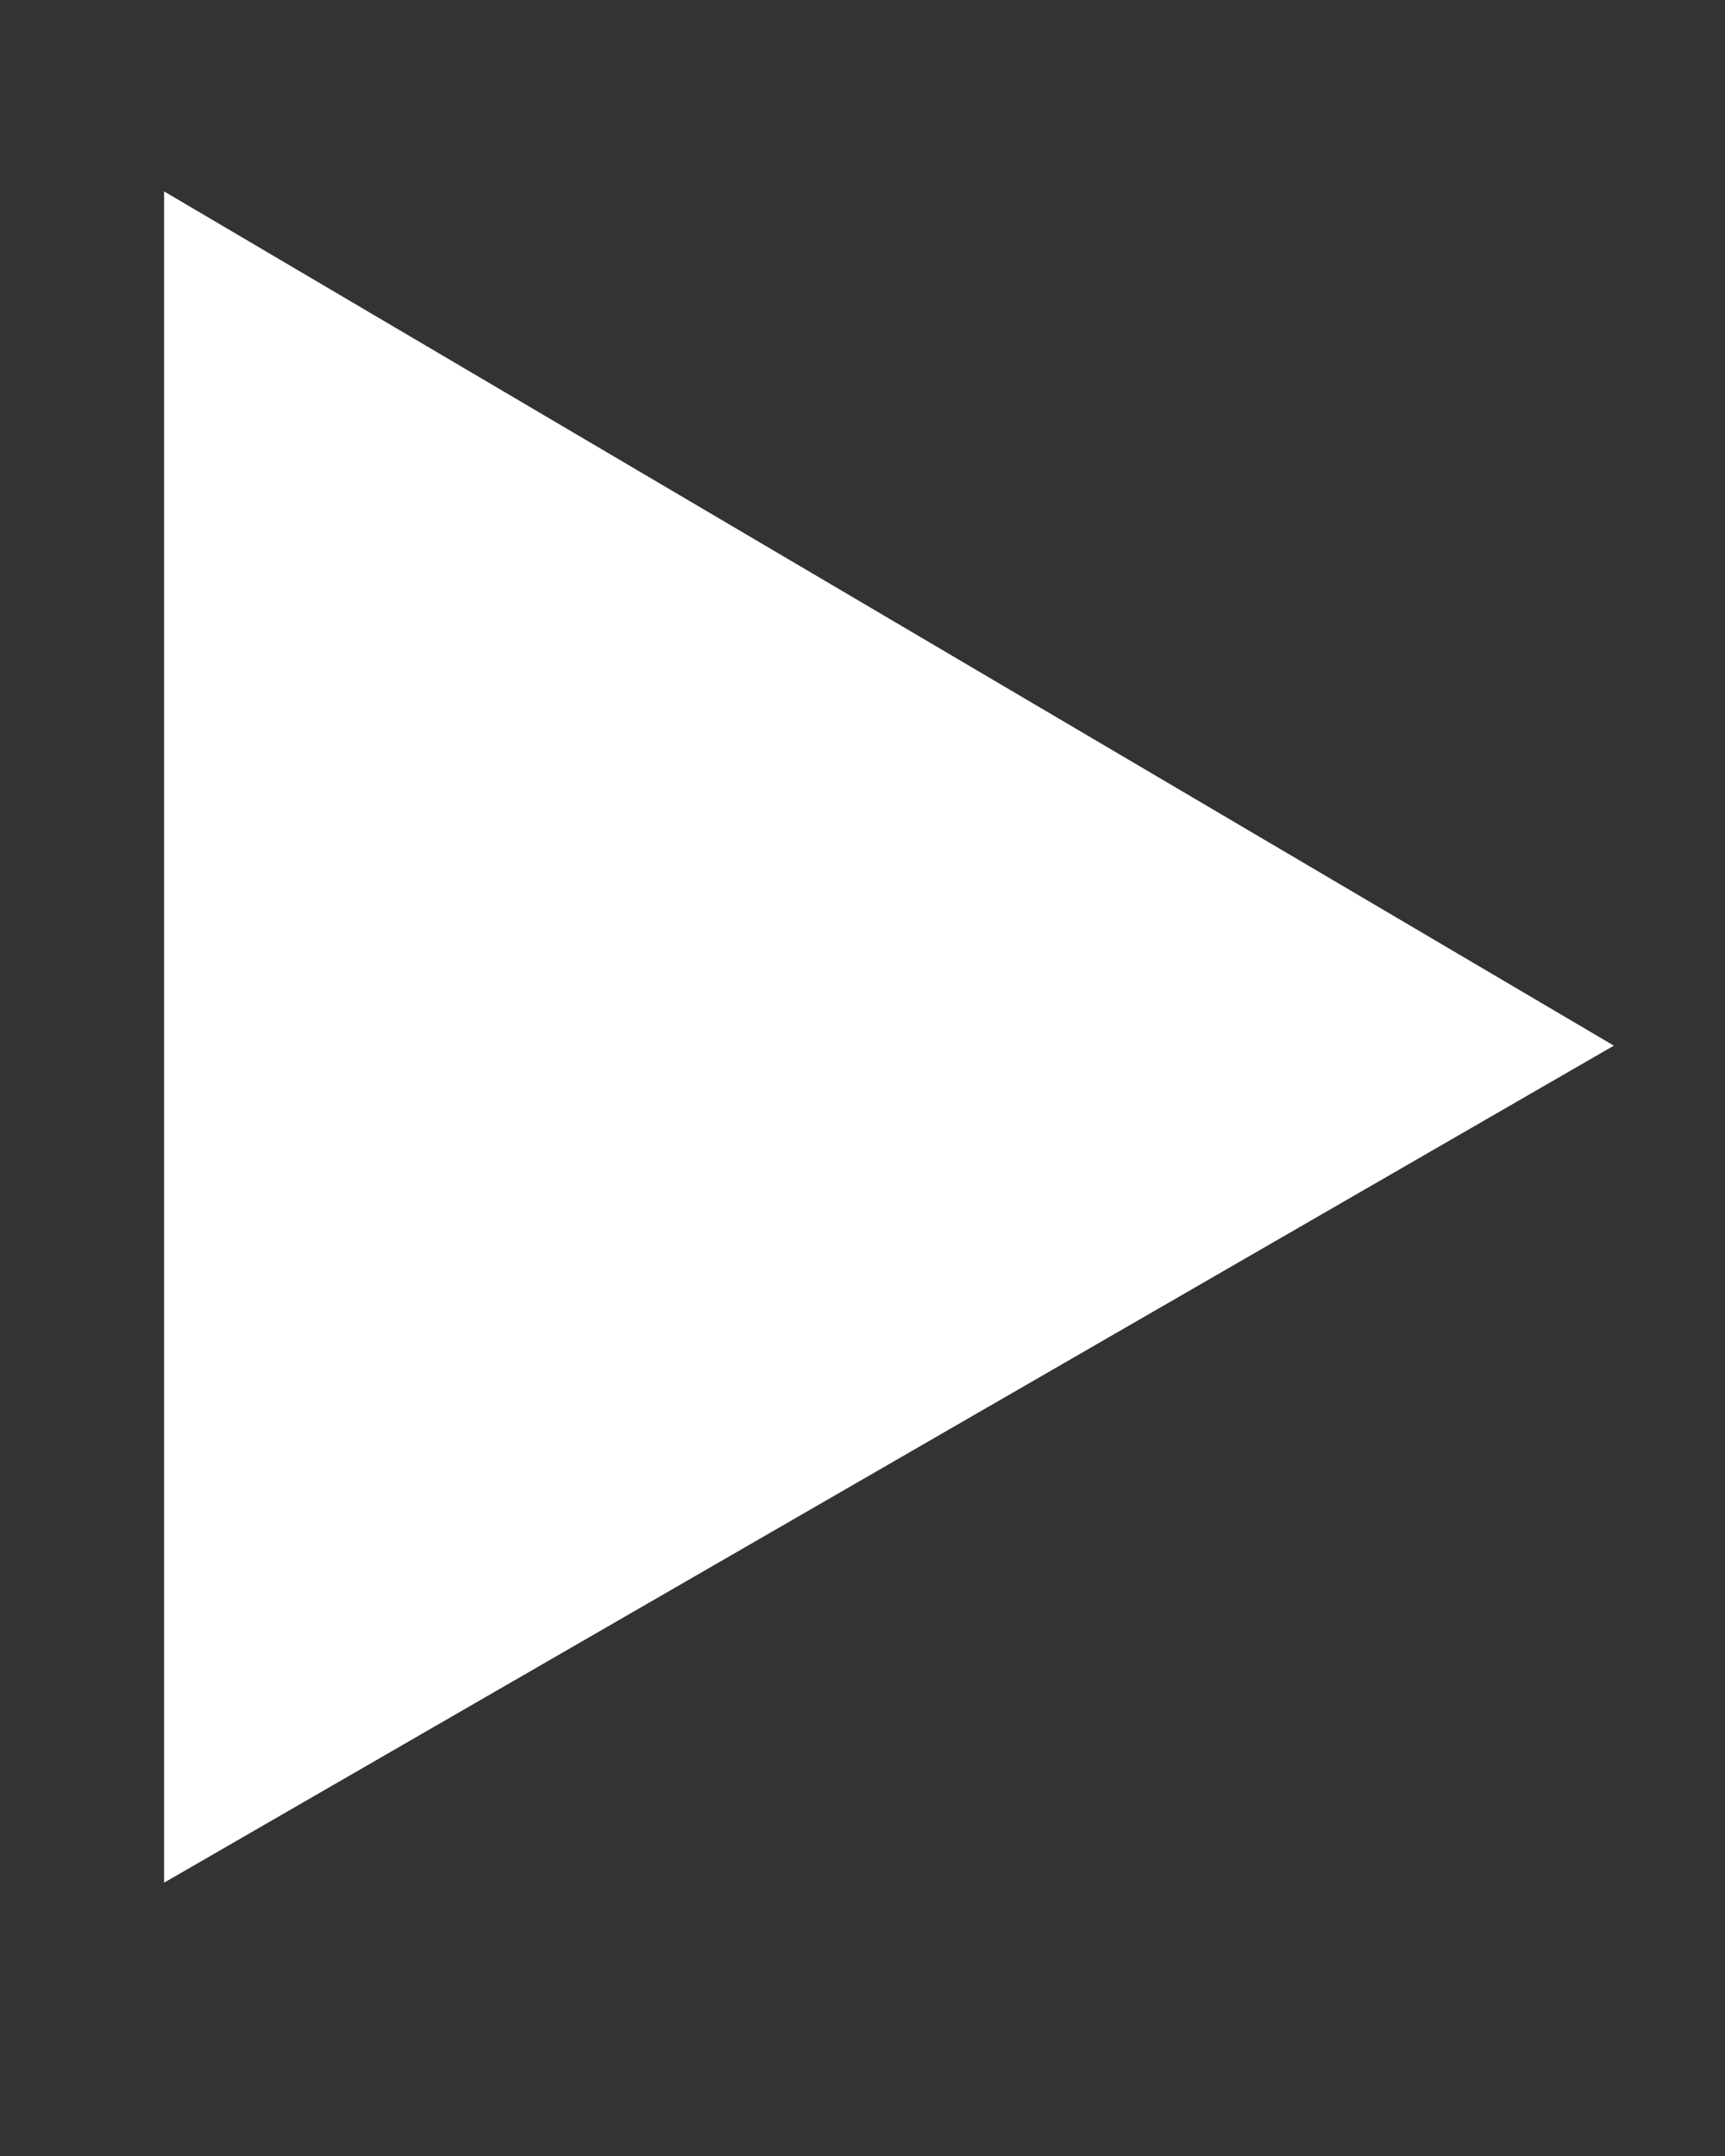 <?xml version="1.0" encoding="UTF-8" standalone="no"?>
<!-- Created with Inkscape (http://www.inkscape.org/) -->

<svg
   width="4mm"
   height="5mm"
   viewBox="0 0 4 5"
   version="1.1"
   id="svg5"
   xmlns="http://www.w3.org/2000/svg">
  <rect x="0" y="0" width="4" height="5" fill="#333333" stroke="none"/>
  <defs
     id="defs2">
    <clipPath
       clipPathUnits="userSpaceOnUse"
       id="clipPath8129">
      <rect
         style="fill:#ffffff;stroke:#ffffff;stroke-width:0.223;stroke-linecap:round;stroke-opacity:1"
         id="rect8131"
         width="14.621"
         height="16.155"
         x="46.521"
         y="39.364" />
    </clipPath>
    <clipPath
       clipPathUnits="userSpaceOnUse"
       id="clipPath8133">
      <rect
         style="fill:#ffffff;stroke:#ffffff;stroke-width:0.223;stroke-linecap:round;stroke-opacity:1"
         id="rect8135"
         width="14.621"
         height="16.155"
         x="46.521"
         y="39.364" />
    </clipPath>
  </defs>
  <g
     id="layer1">
    <path
       style="fill:#ffffff;stroke:#ffffff;stroke-width:0.223;stroke-linecap:round;stroke-opacity:1"
       d="m 0.492,0.639 c 0,3.534 0,3.534 0,3.534 L 3.521,2.424 Z"
       id="path14086" />
  </g>
</svg>
